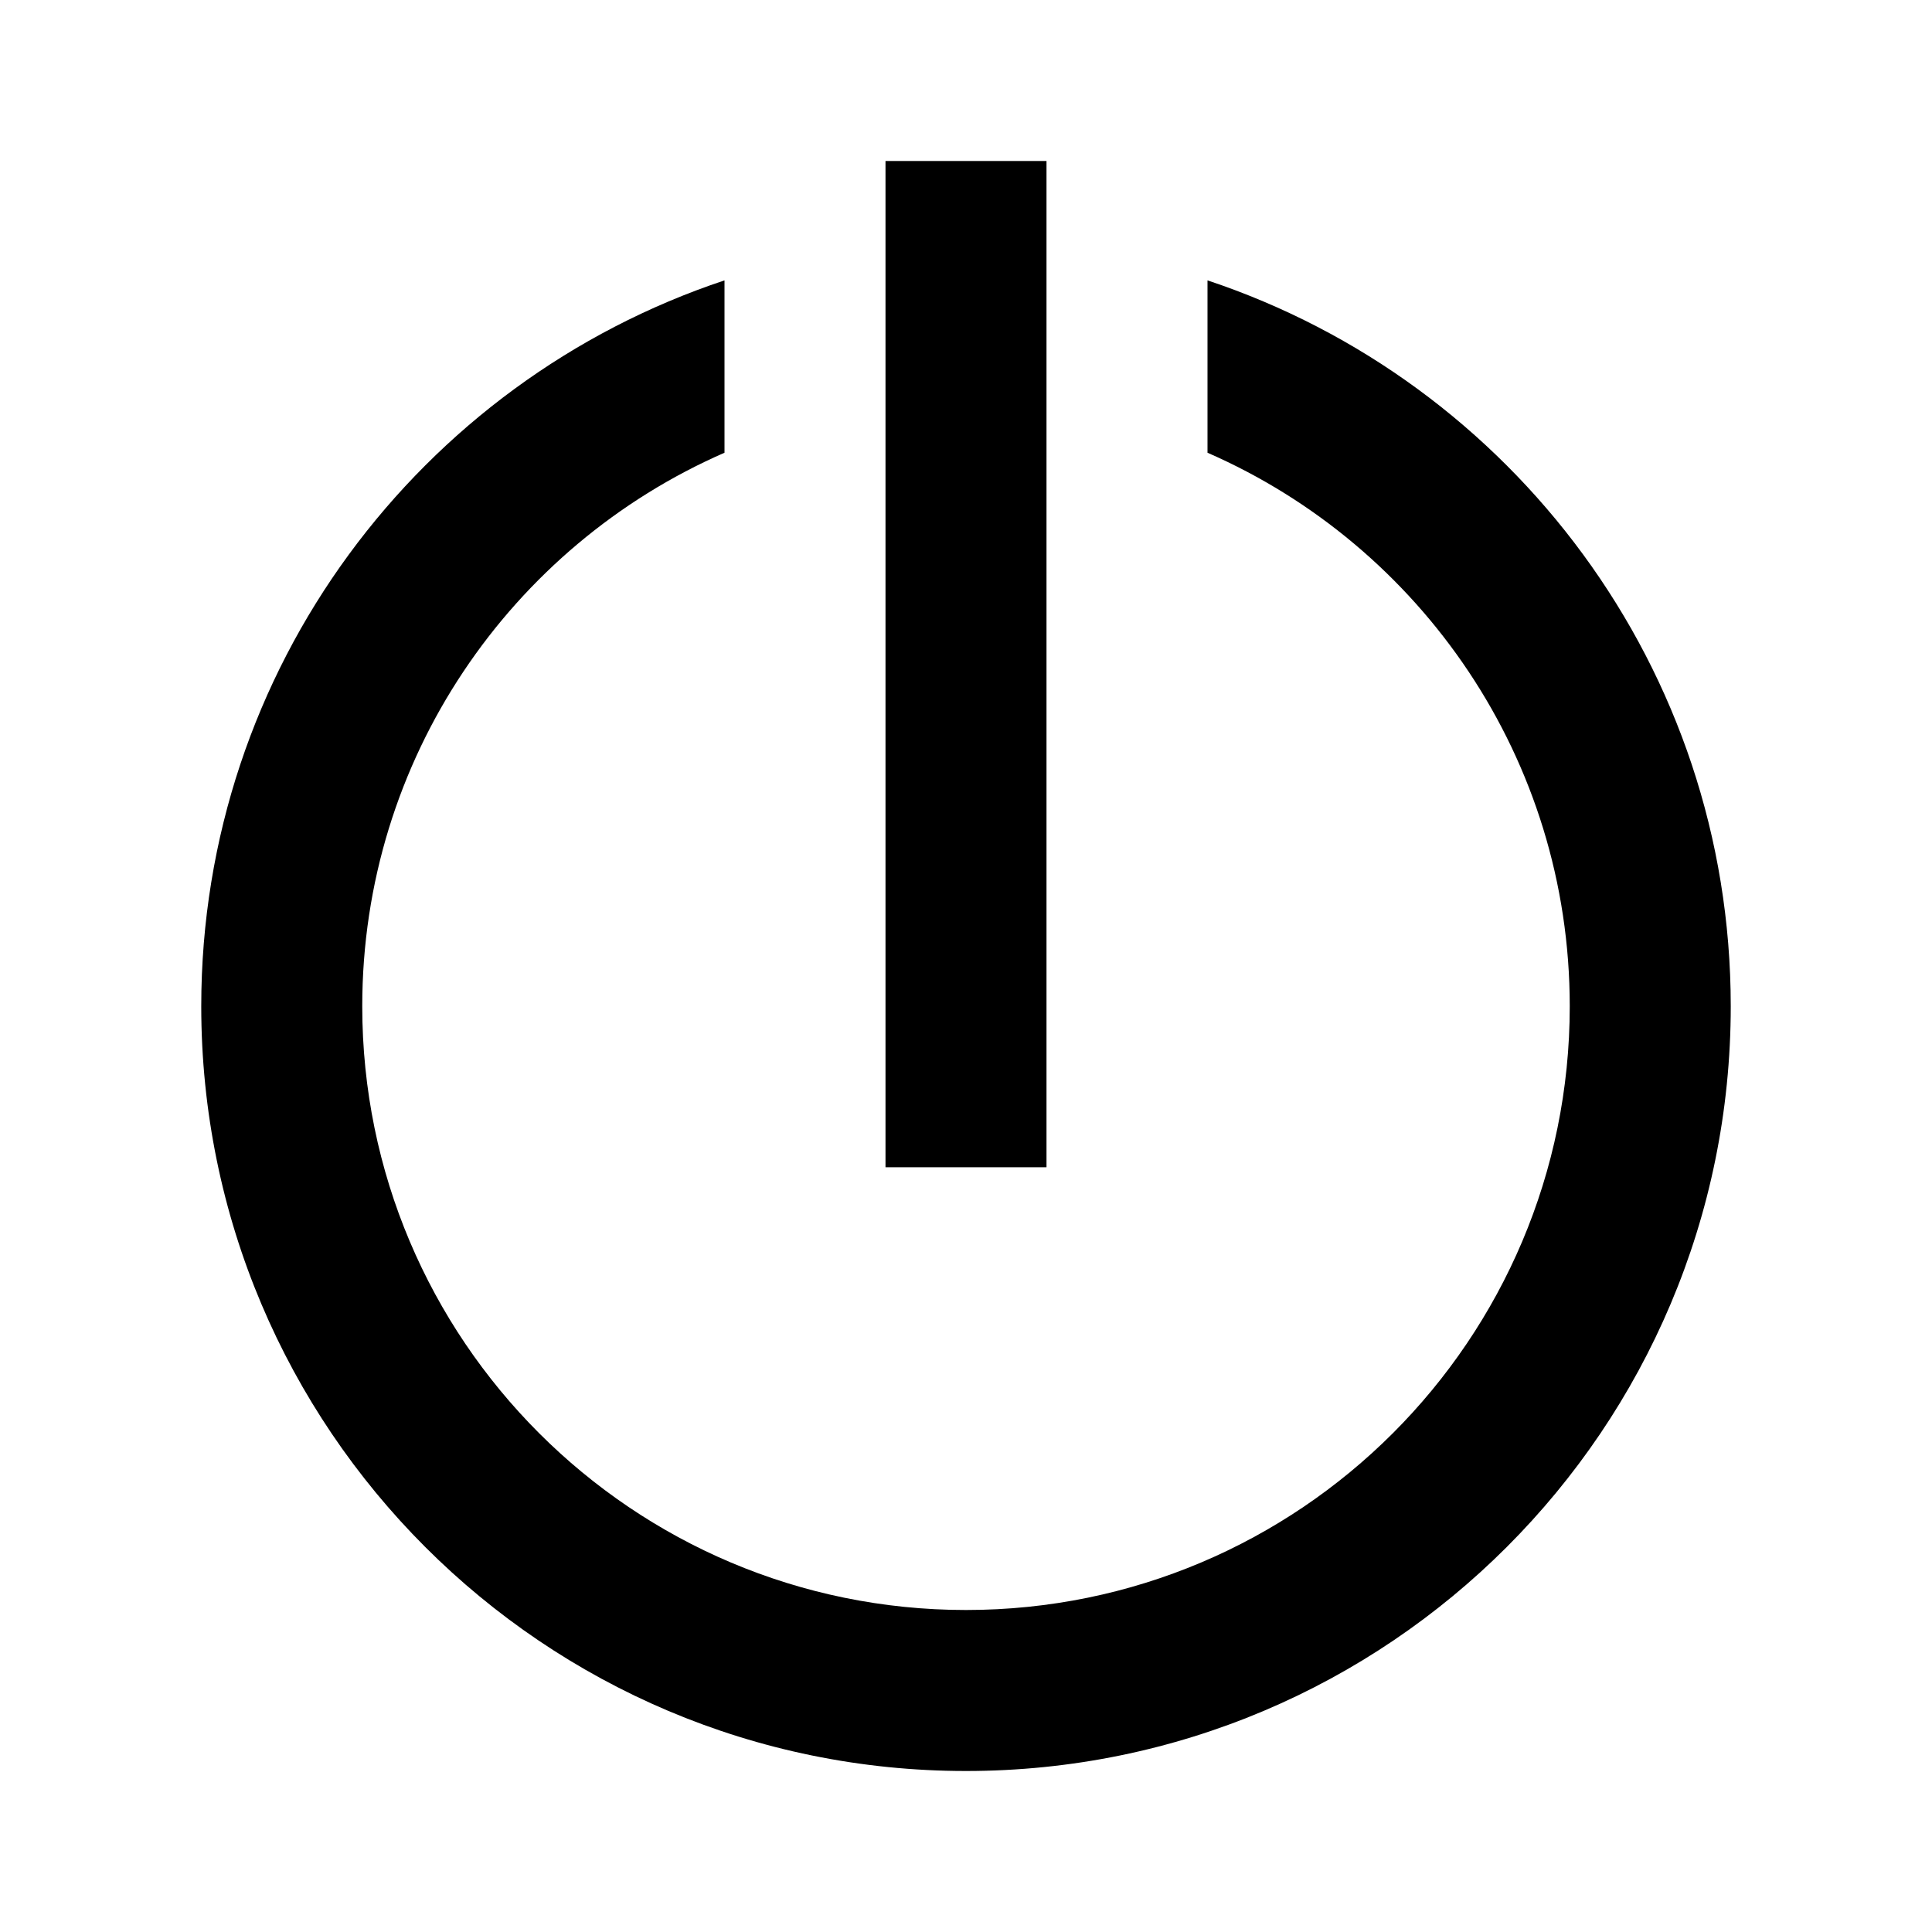 <svg width="24" height="24" viewBox="0 0 24 24" fill="none" xmlns="http://www.w3.org/2000/svg">
<path d="M13 2L11 2V14.5H13V2Z" fill="black"/>
<path d="M9 5.624V3.483C5.223 4.739 2.5 8.302 2.5 12.5C2.5 17.747 6.753 22 12 22C17.247 22 21.5 17.747 21.5 12.5C21.5 8.302 18.777 4.739 15 3.483V5.624C17.649 6.781 19.5 9.425 19.5 12.5C19.5 16.642 16.142 20 12 20C7.858 20 4.5 16.642 4.5 12.5C4.5 9.425 6.351 6.781 9 5.624Z" fill="black"/>
</svg>
